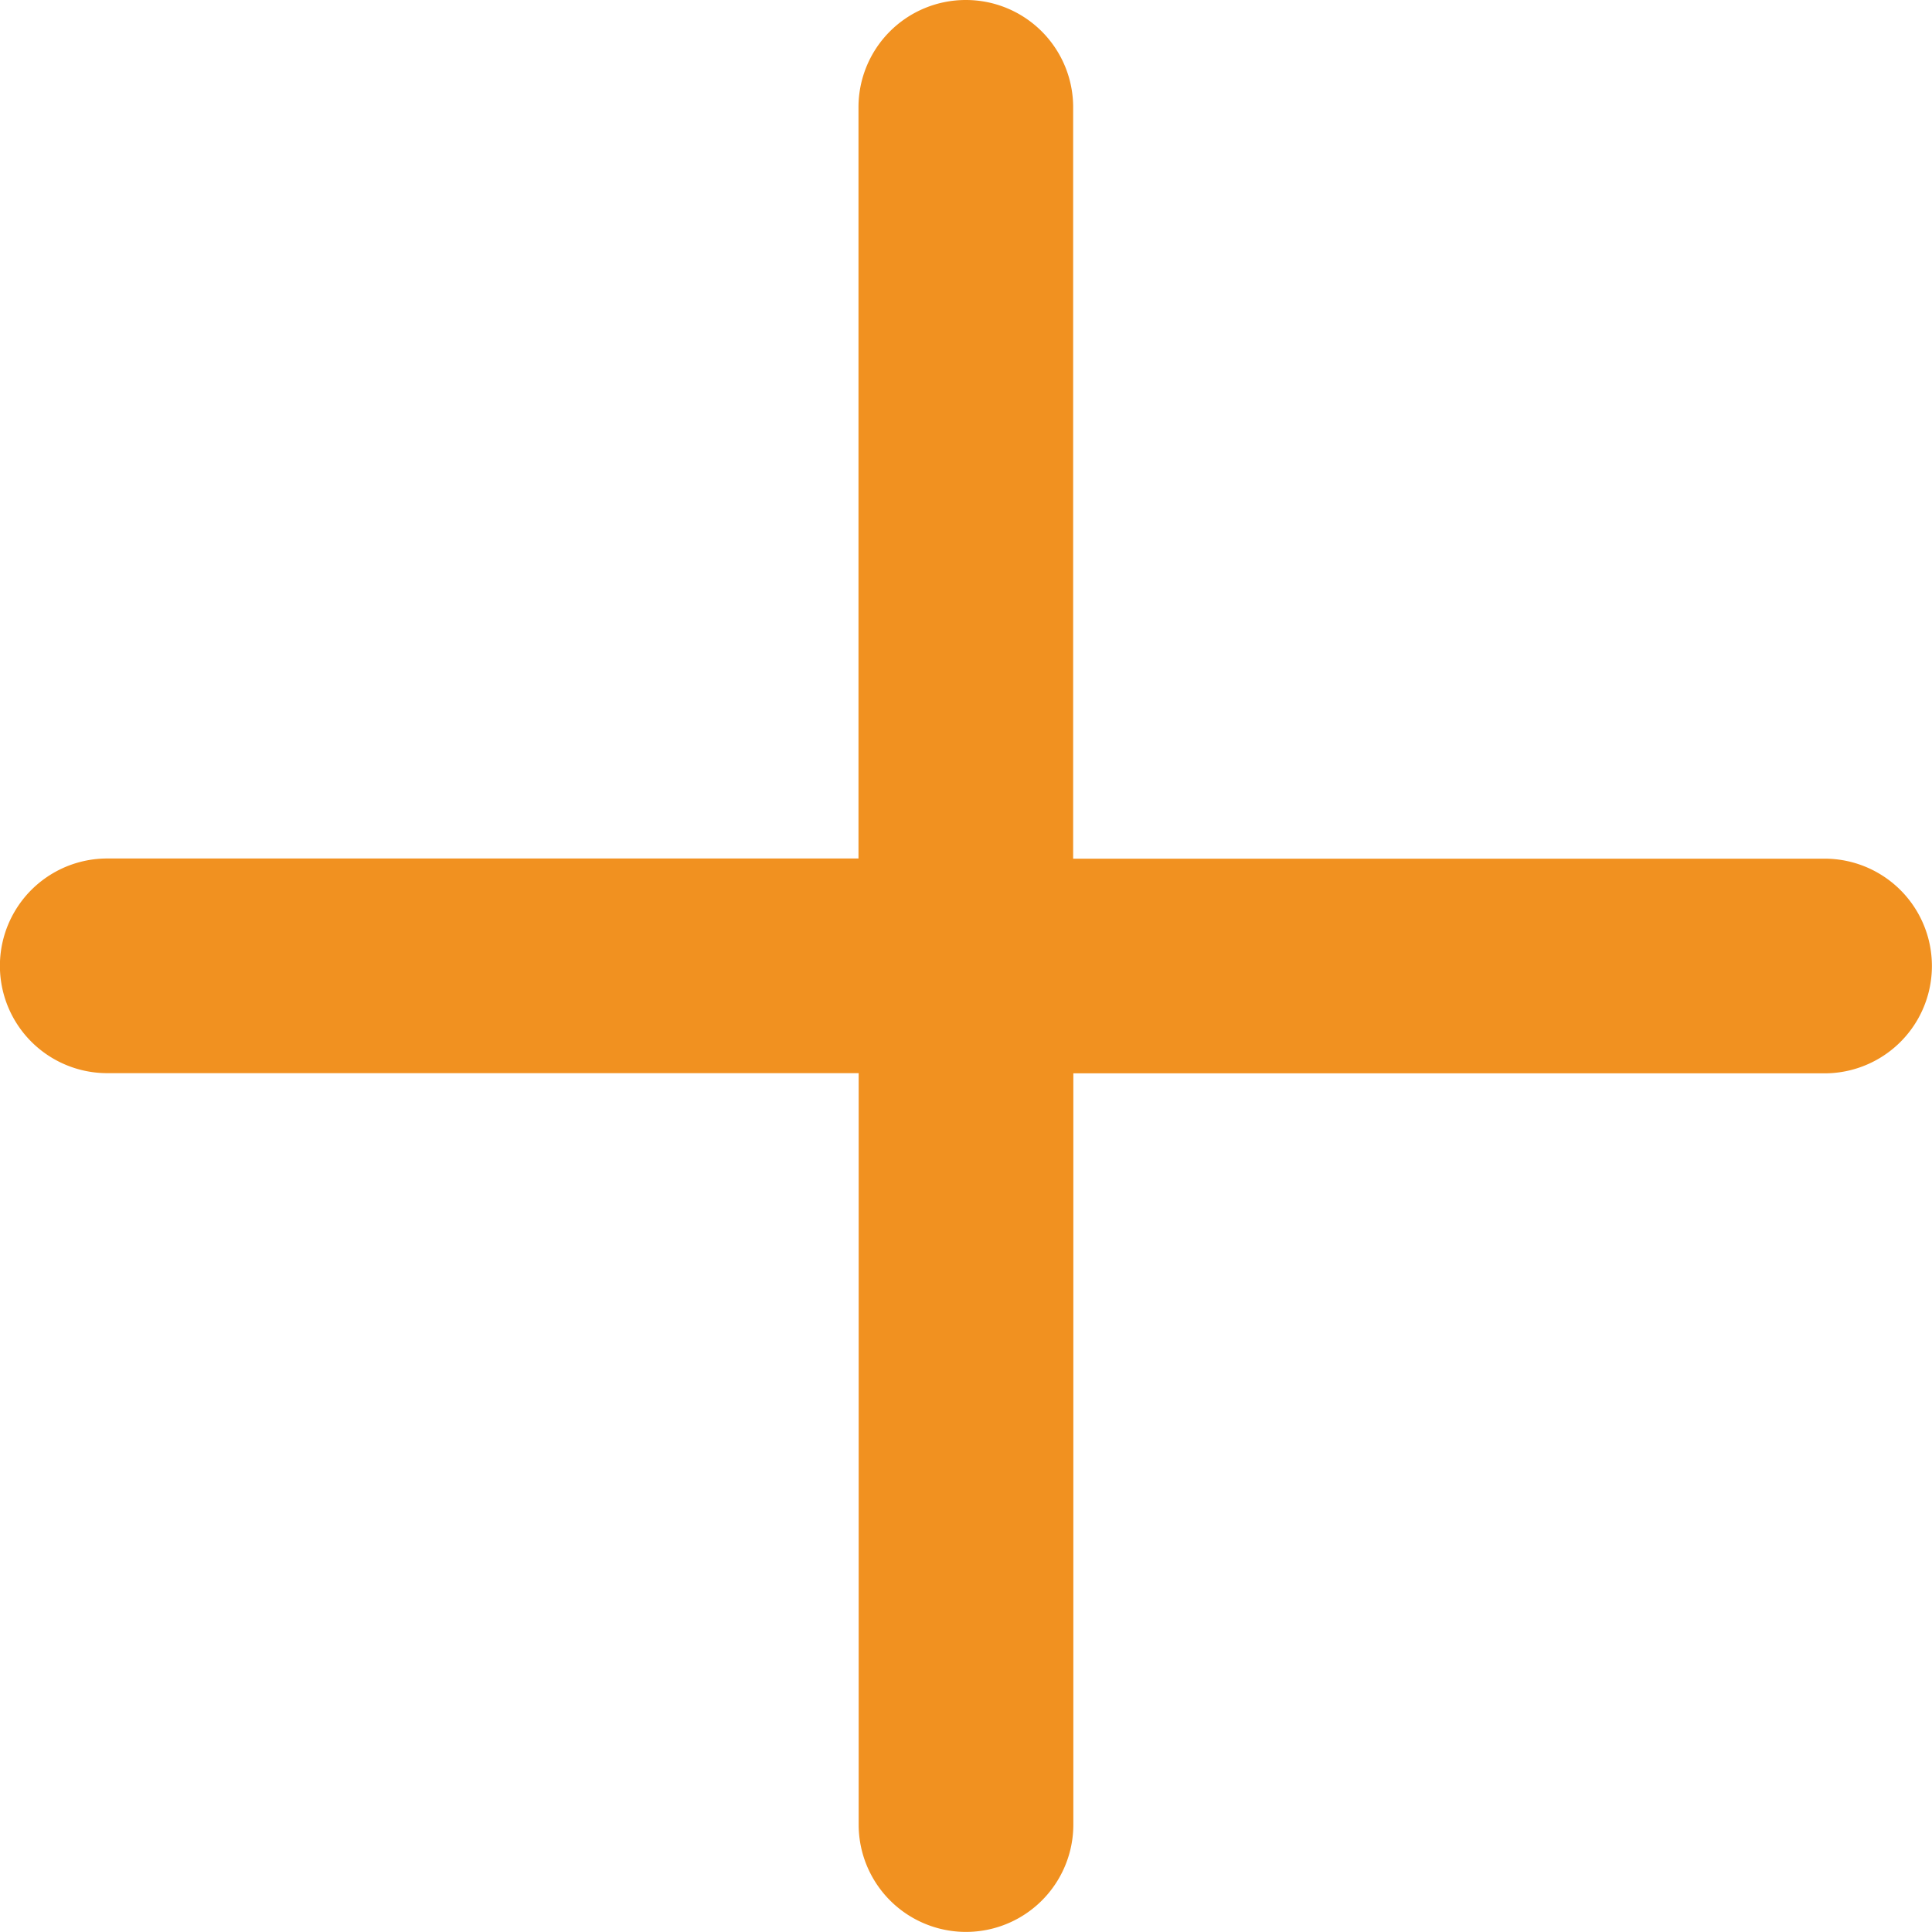 <svg id="plus" xmlns="http://www.w3.org/2000/svg" width="10.899" height="10.898" viewBox="0 0 10.899 10.898">
  <path id="Path_272" data-name="Path 272" d="M13.324,7.875a.605.605,0,0,1,.605.605v4.844a.605.605,0,0,1-.605.605H8.48a.605.605,0,0,1,0-1.211h4.238V8.48A.605.605,0,0,1,13.324,7.875Z" transform="translate(-7.875 -7.875)" fill="#f19120"/>
  <path id="Path_273" data-name="Path 273" d="M16.875,17.48a.605.605,0,0,1,.605-.605h4.844a.605.605,0,1,1,0,1.211H18.086v4.238a.605.605,0,1,1-1.211,0Z" transform="translate(-12.031 -12.031)" fill="#f19120"/>
</svg>
